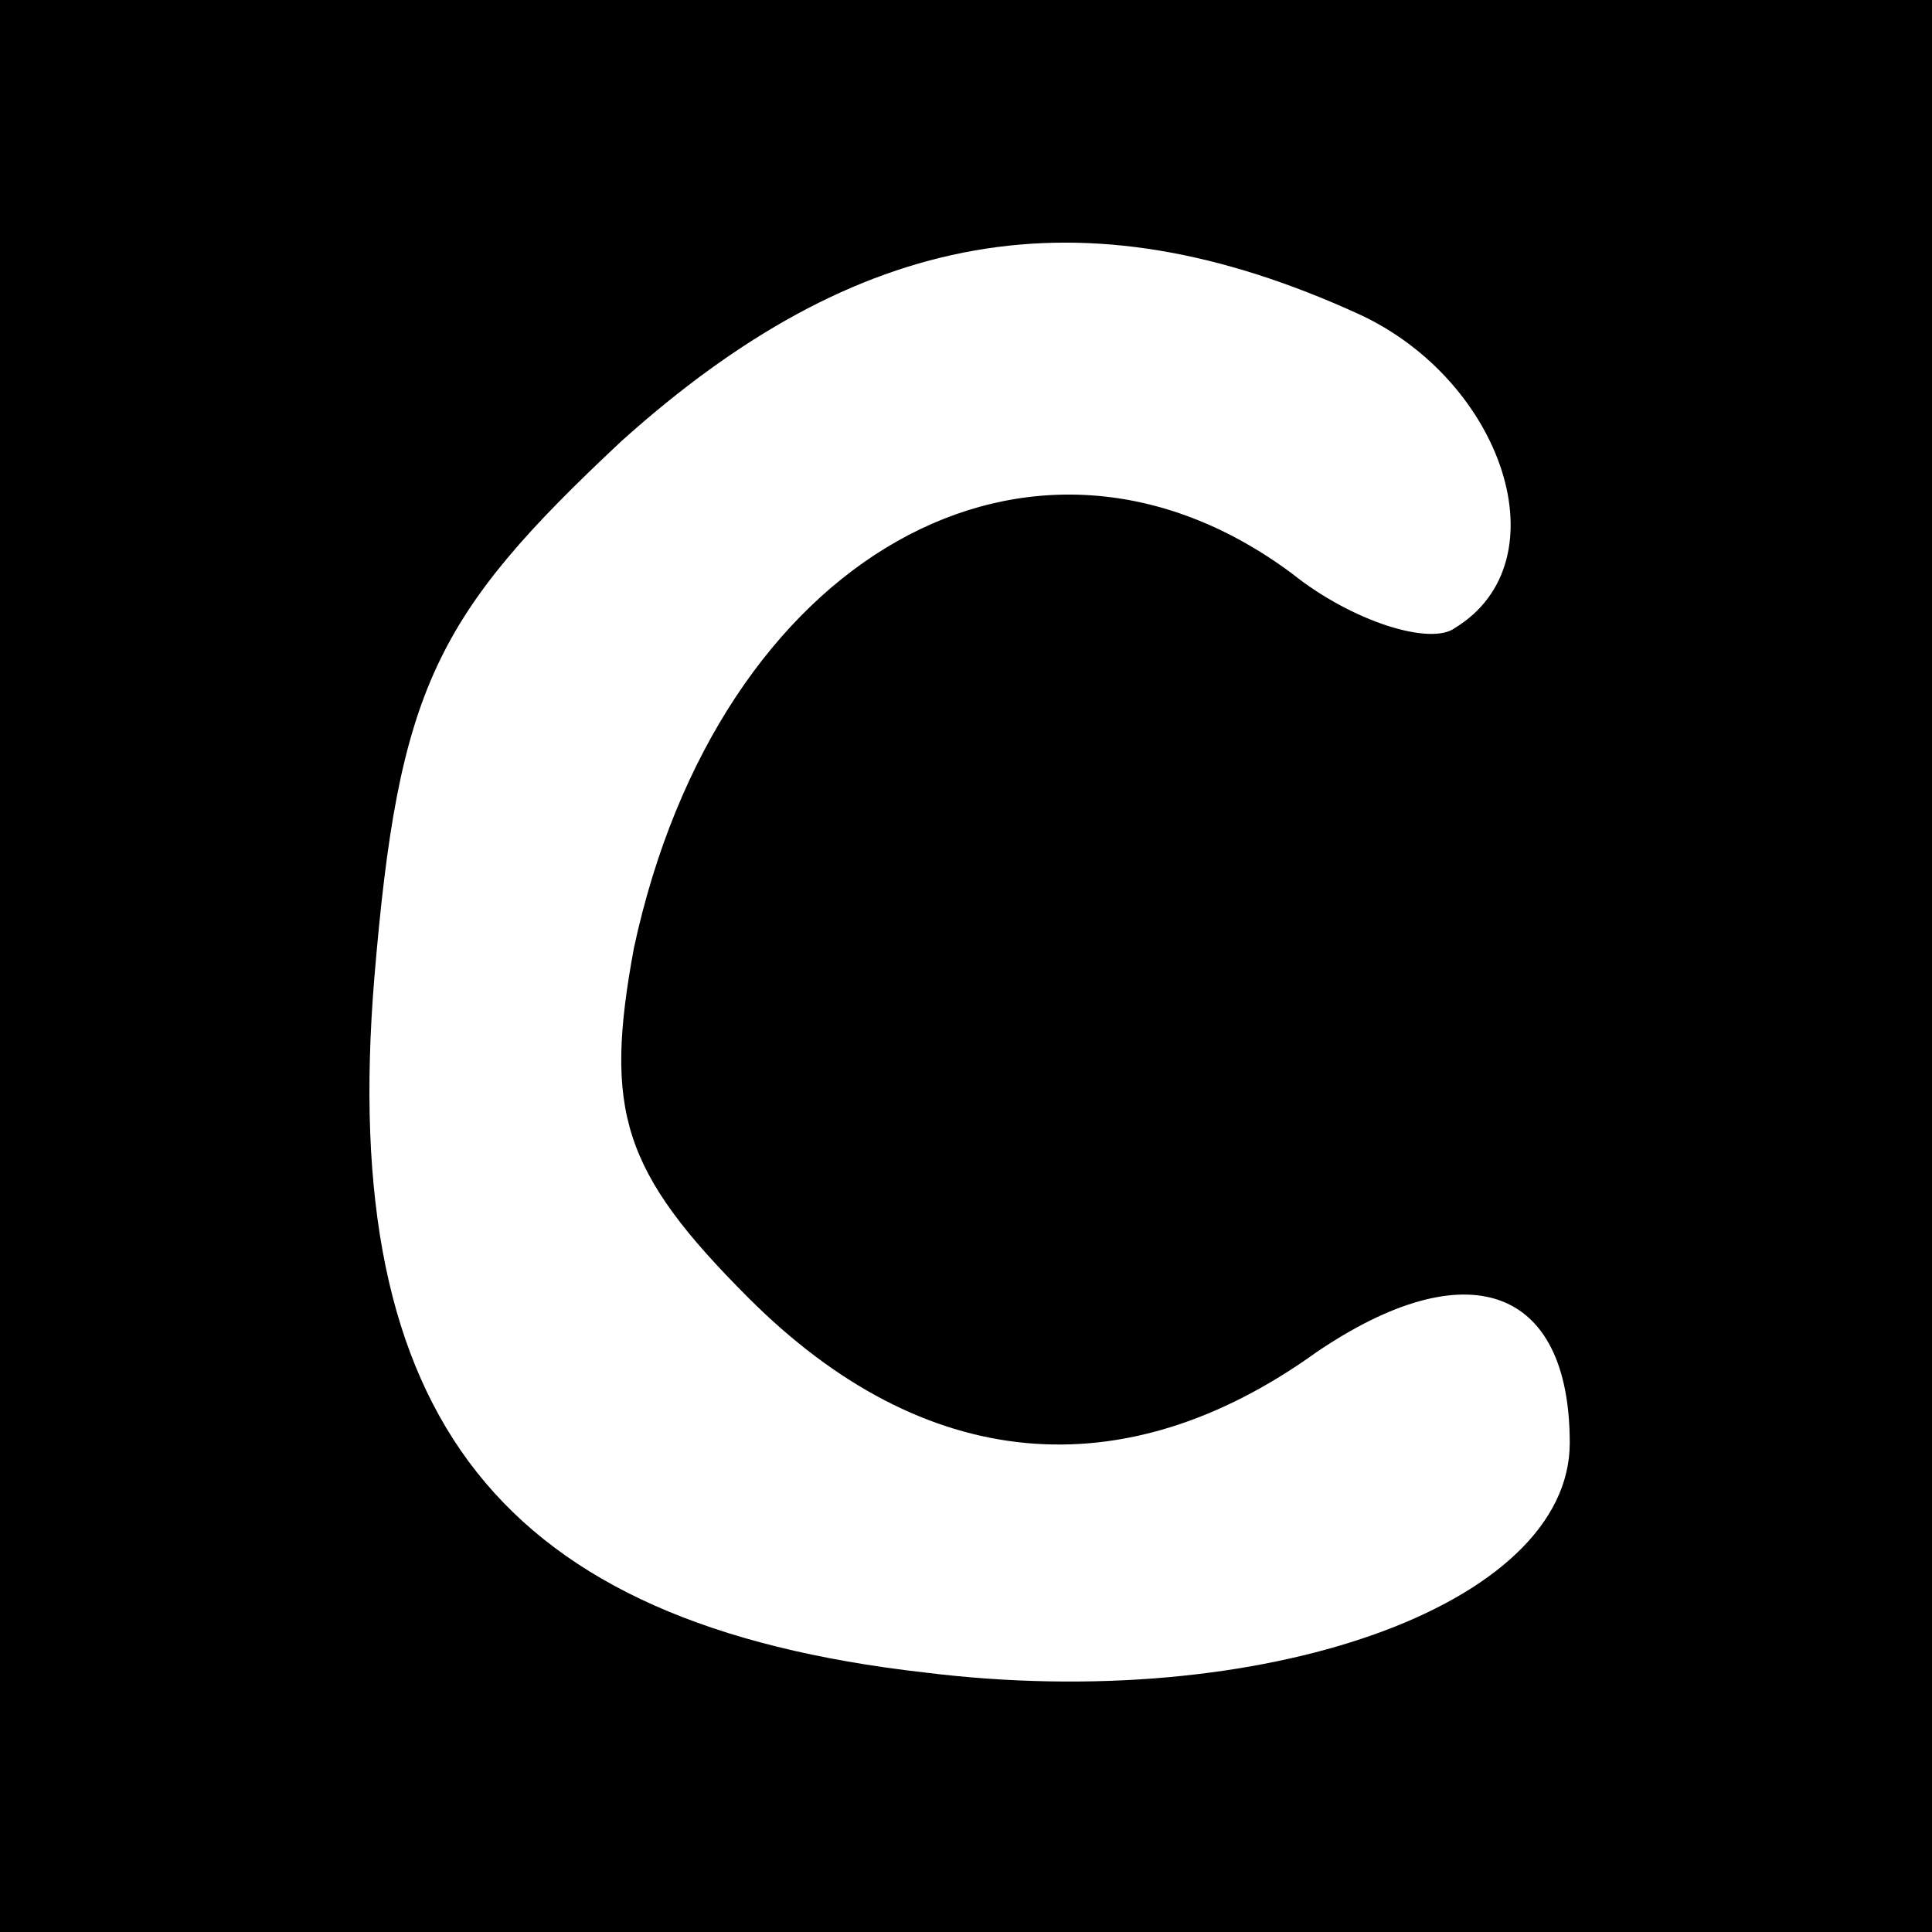 <?xml version="1.0" standalone="no"?>
<!DOCTYPE svg PUBLIC "-//W3C//DTD SVG 20010904//EN"
 "http://www.w3.org/TR/2001/REC-SVG-20010904/DTD/svg10.dtd">
<svg version="1.0" xmlns="http://www.w3.org/2000/svg"
 width="32pt" height="32pt" viewBox="0 0 32 32"
 preserveAspectRatio="xMidYMid meet">

<g transform="translate(0,32) scale(0.1,-0.1)"
fill="#000000" stroke="none">
<path d="M0 160 l0 -160 160 0 160 0 0 160 0 160 -160 0 -160 0 0 -160z m225
108 c24 -11 34 -41 16 -52 -4 -3 -17 1 -27 9 -43 32 -95 3 -109 -62 -5 -27 -2
-37 19 -58 29 -29 62 -32 94 -9 25 17 42 11 42 -15 0 -27 -51 -45 -107 -38
-70 8 -97 42 -91 115 4 48 10 60 41 89 39 35 76 42 122 21z"/>
</g>
</svg>
